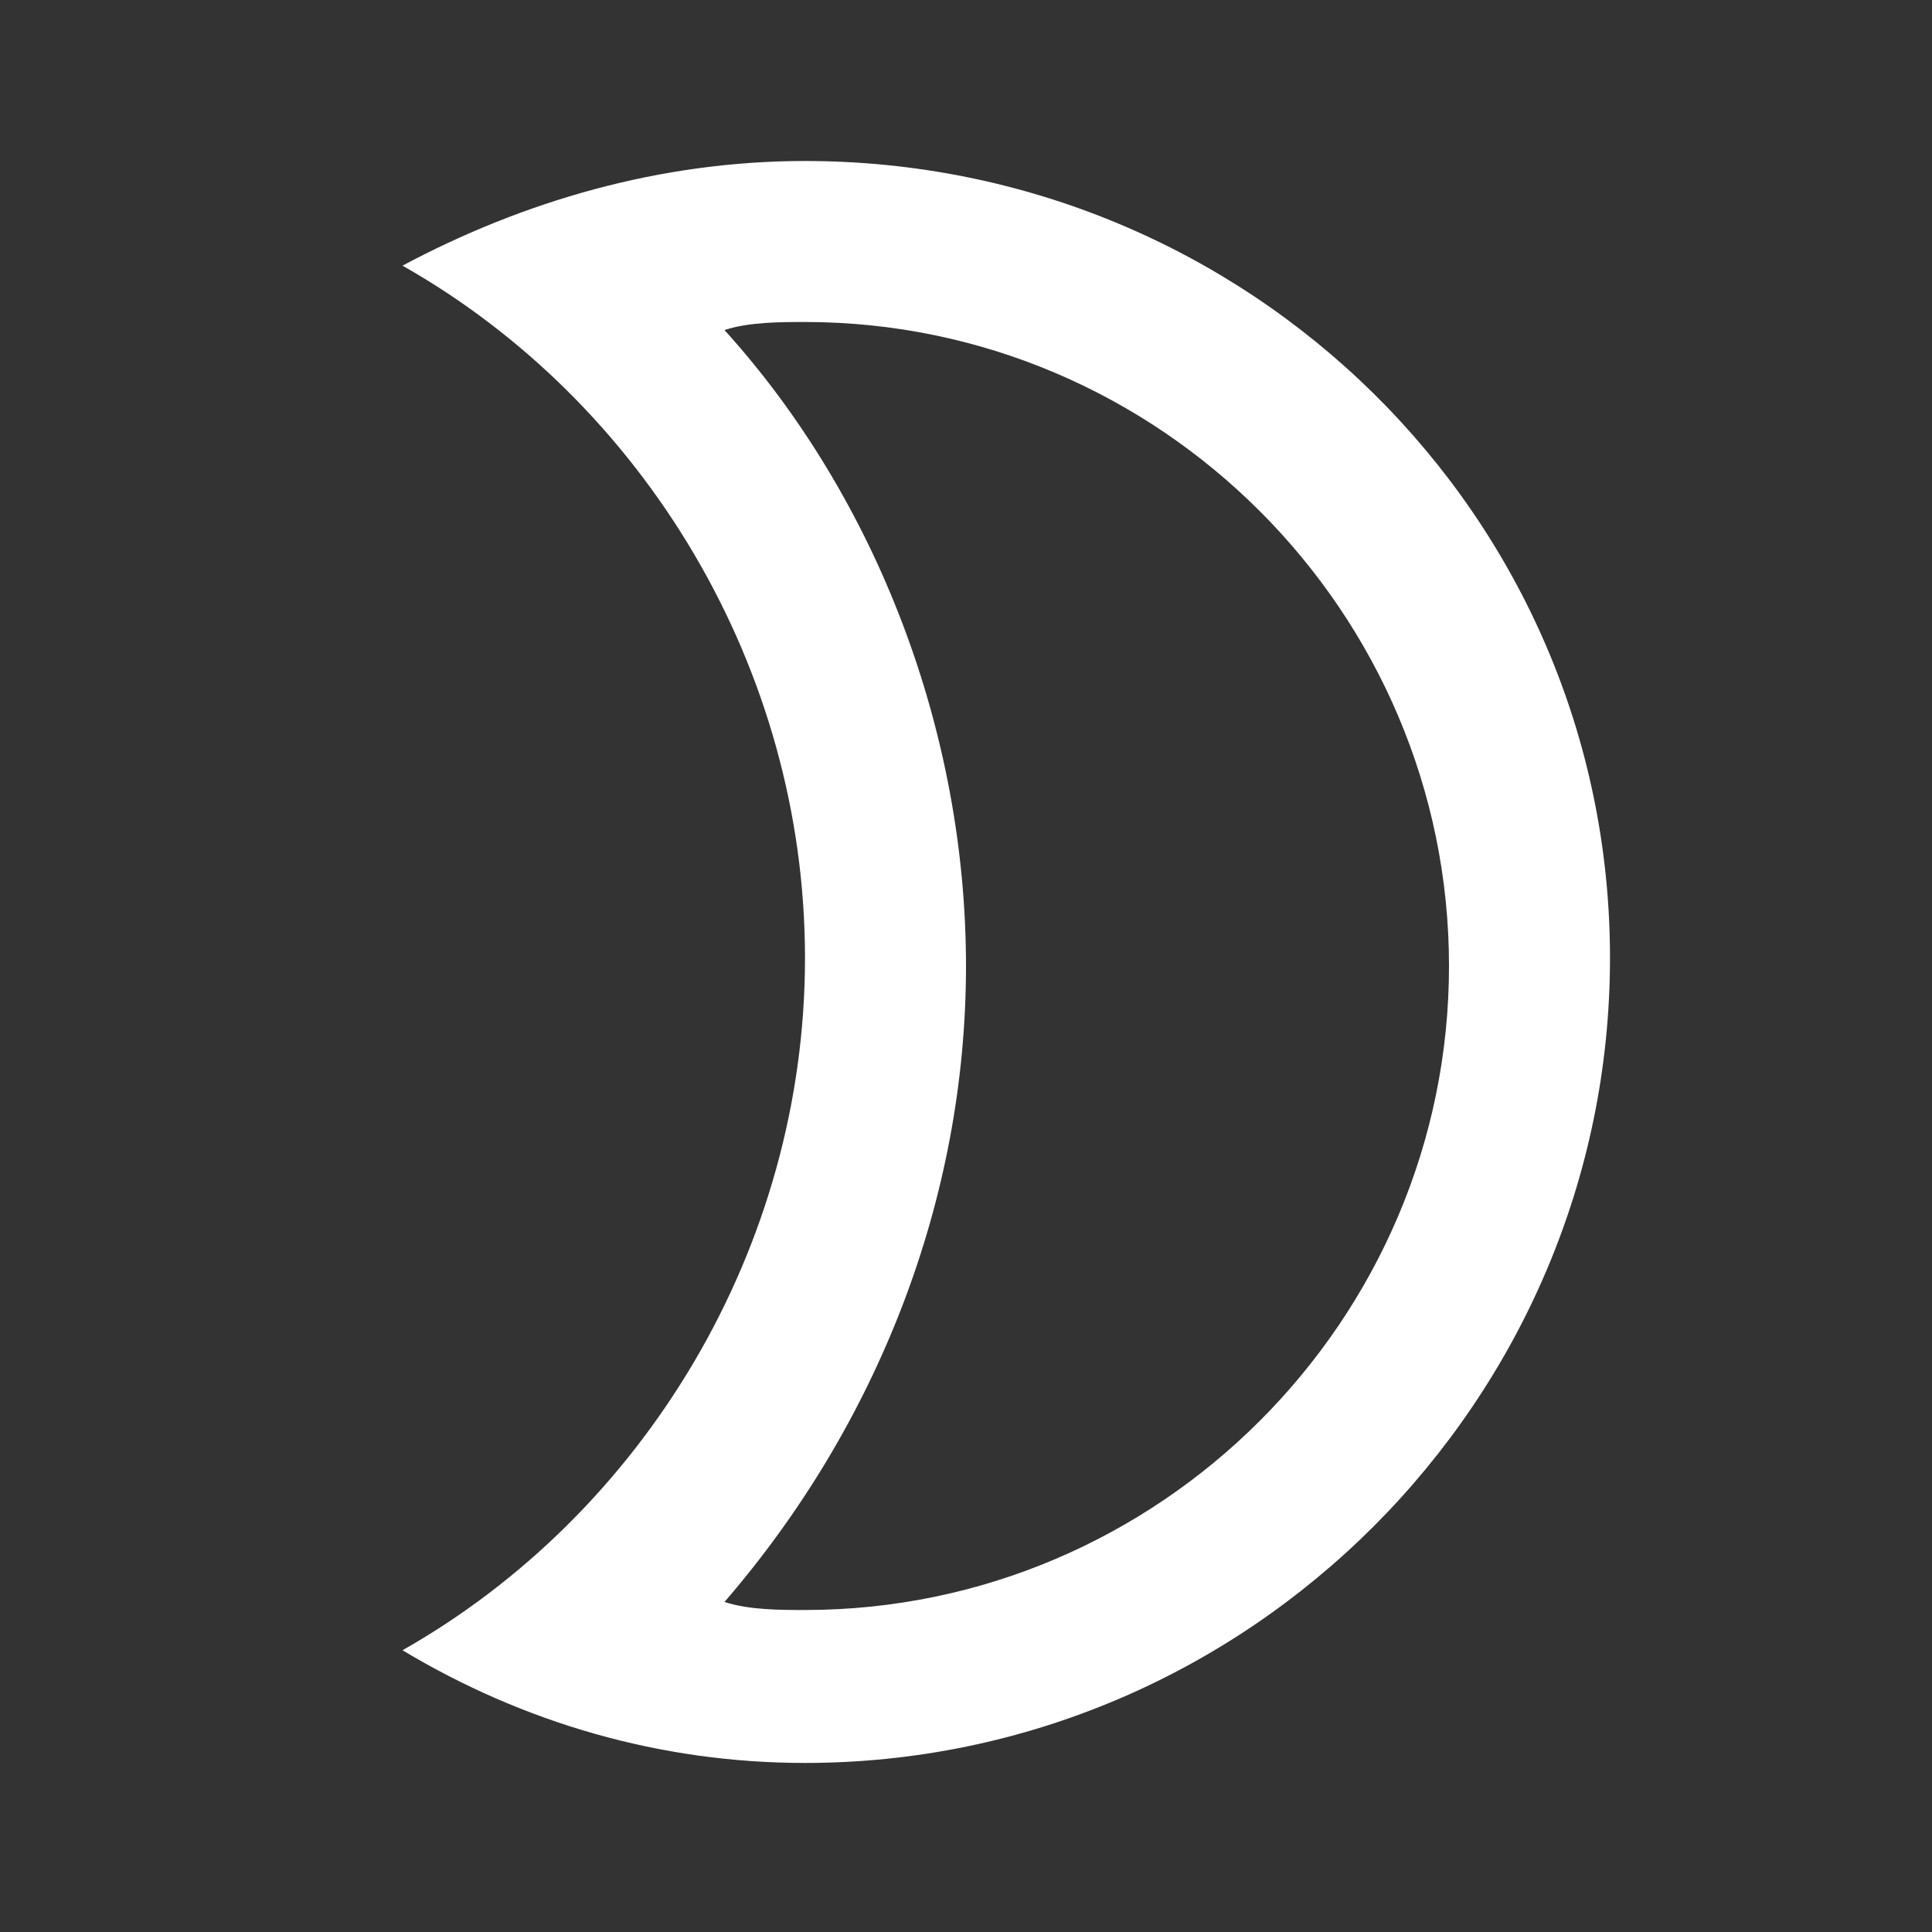 <?xml version="1.0" encoding="utf-8"?>
<!-- Generator: Adobe Illustrator 24.0.0, SVG Export Plug-In . SVG Version: 6.00 Build 0)  -->
<svg version="1.1" id="Layer_1" xmlns="http://www.w3.org/2000/svg" xmlns:xlink="http://www.w3.org/1999/xlink" x="0px" y="0px"
	 viewBox="0 0 24 24" style="enable-background:new 0 0 24 24;" xml:space="preserve">
<rect x="0" y="0" width="24" height="24" fill="#333333" stroke="none"/>
<style type="text/css">
	.st0{fill:none;}
	.st1{fill:#FFFFFF;}
</style>
<path class="st0" d="M0,0h24v24H0V0z"/>
<path class="st1" d="M10,4c4.4,0,8,3.6,8,8s-3.6,8-8,8c-0.3,0-0.7,0-1-0.1c1.9-2.2,3-5,3-7.9s-1.1-5.8-3-7.9C9.3,4,9.7,4,10,4 M10,2
	C8.2,2,6.5,2.5,5,3.3c3,1.7,5,5,5,8.6s-2,6.9-5,8.6c1.5,0.9,3.2,1.4,5,1.4c5.5,0,10-4.5,10-10S15.5,2,10,2z"/>
</svg>

